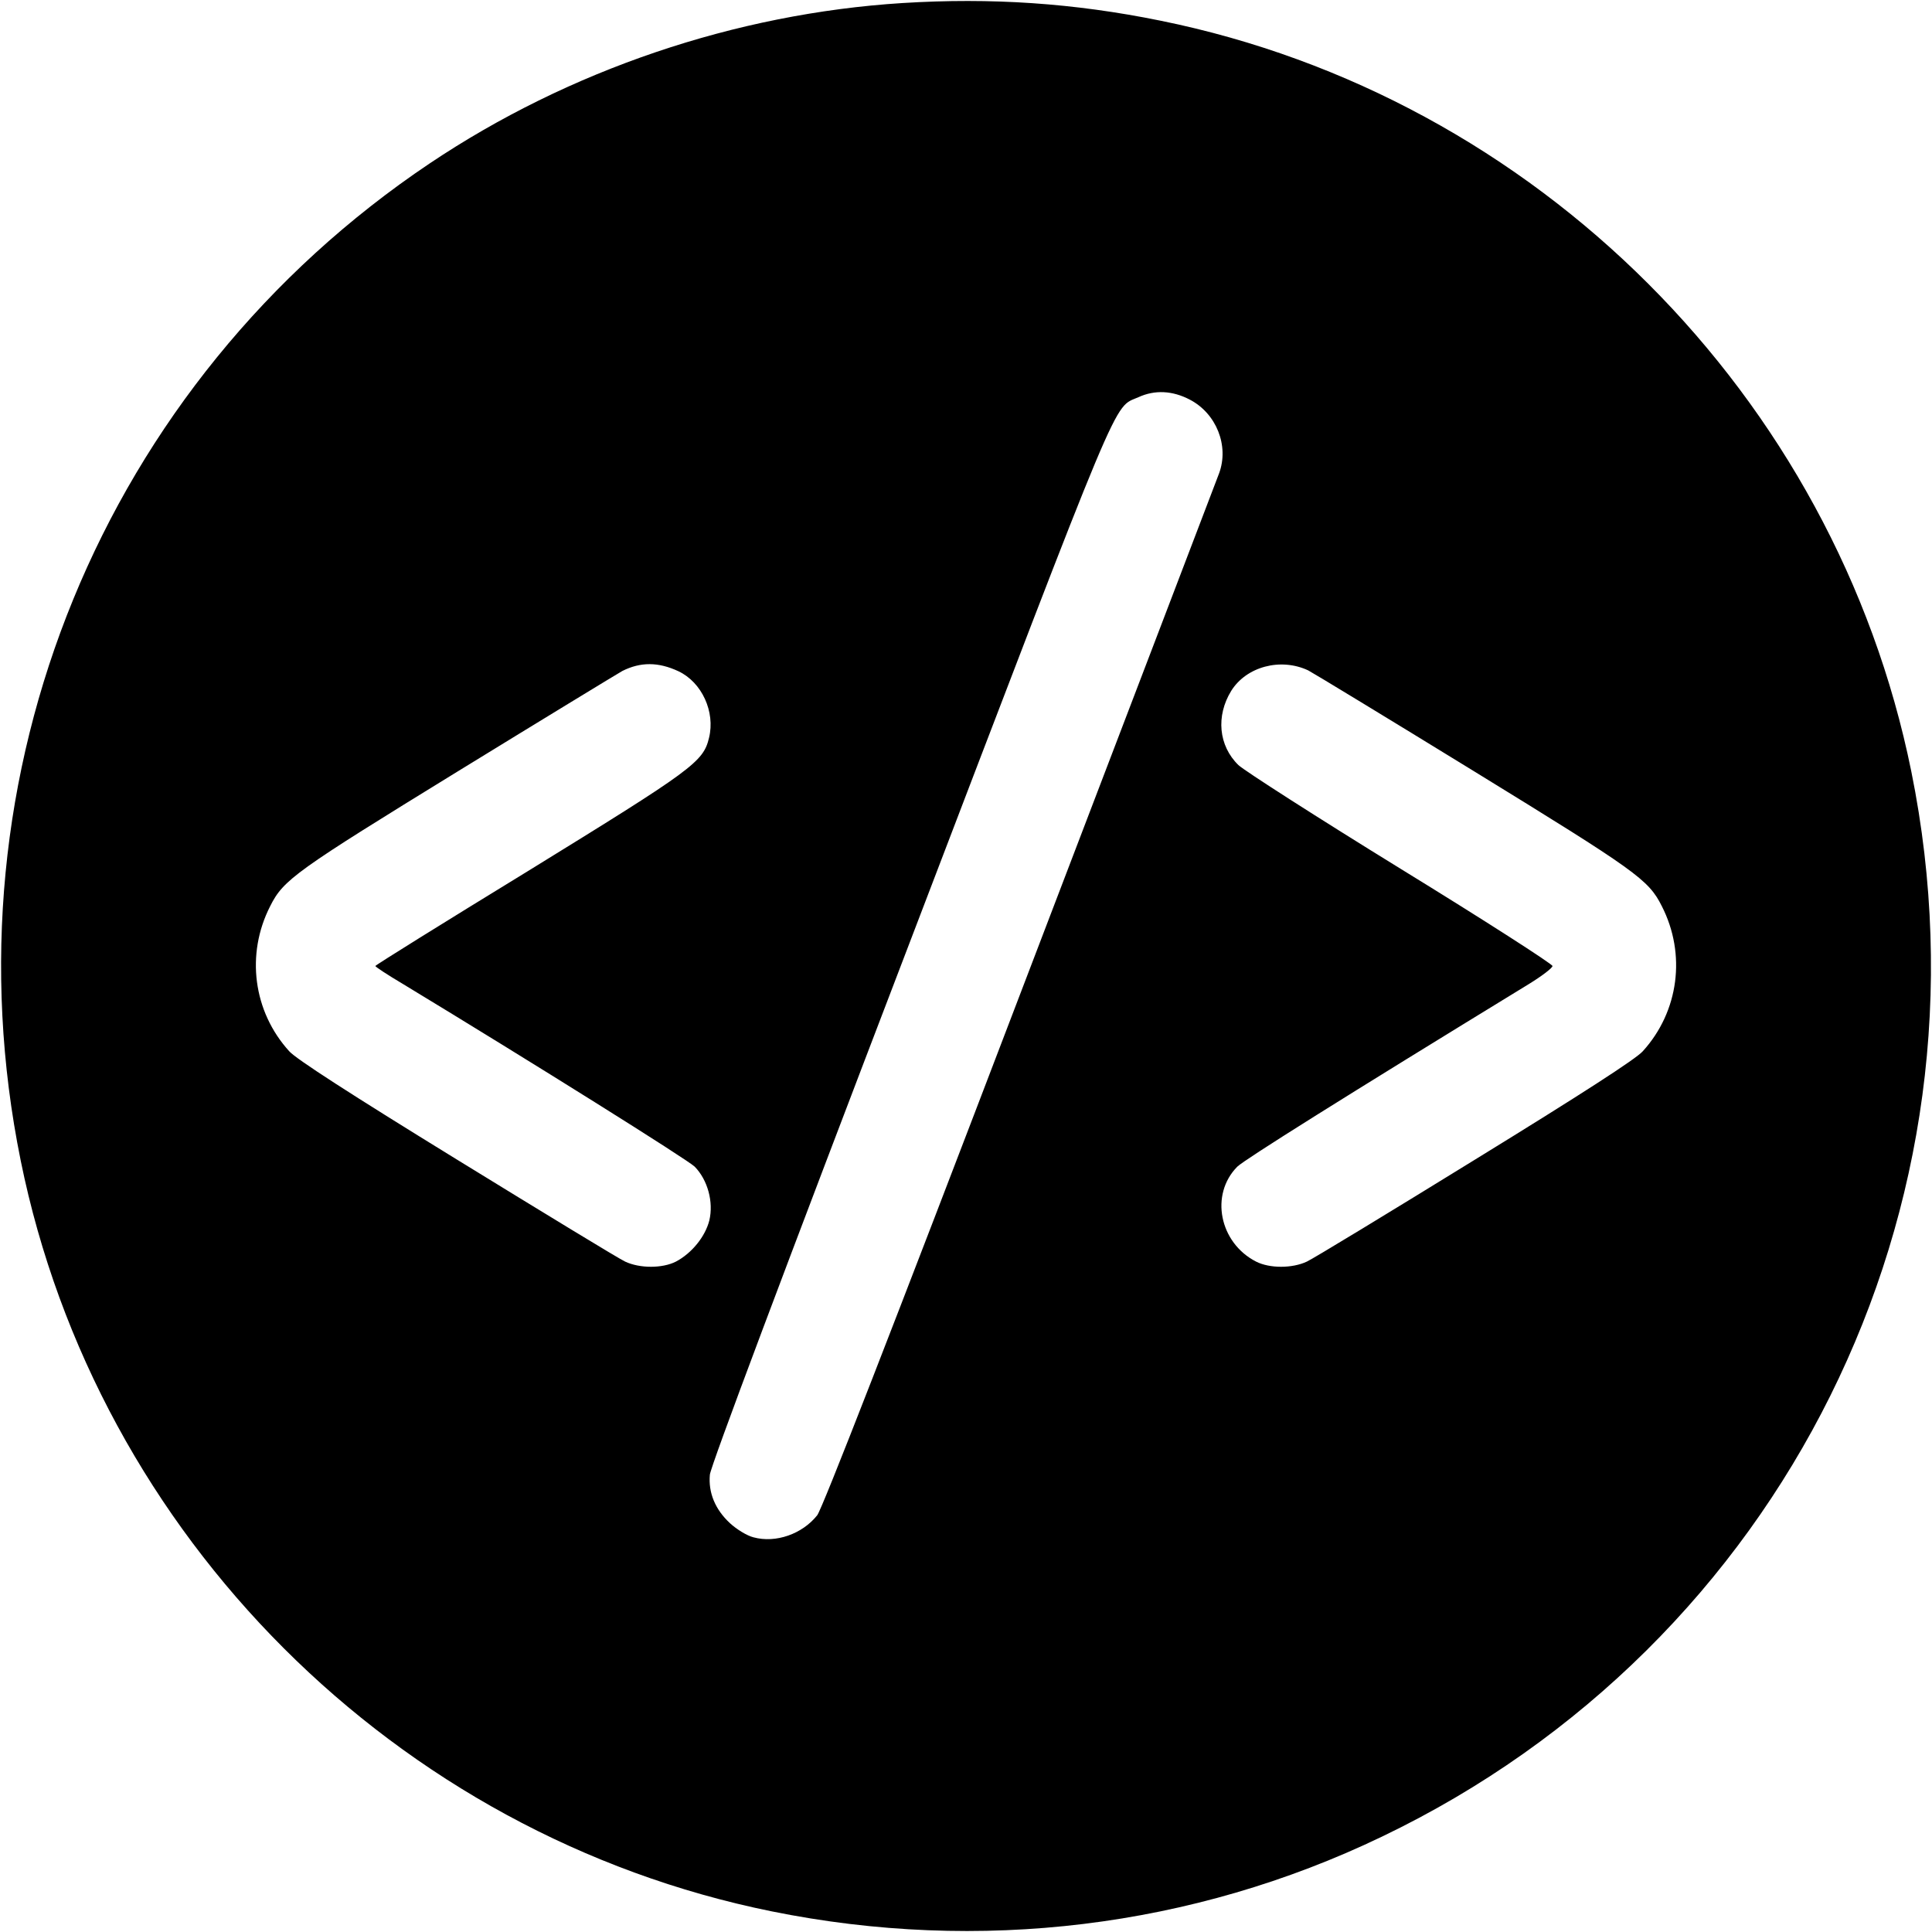 <?xml version="1.0" standalone="no"?>
<!DOCTYPE svg PUBLIC "-//W3C//DTD SVG 20010904//EN"
 "http://www.w3.org/TR/2001/REC-SVG-20010904/DTD/svg10.dtd">
<svg version="1.0" xmlns="http://www.w3.org/2000/svg"
 width="700pt" height="700pt" viewBox="0 0 700 700"
 preserveAspectRatio="xMidYMid meet">
<g transform="translate(0,700) scale(0.1,-0.1)"
fill="#000000" stroke="none">
<path d="M3270 6989 c-604 -38 -1209 -243 -1713 -581 -1184 -794 -1766 -2213
-1482 -3613 276 -1361 1359 -2444 2720 -2720 754 -153 1526 -59 2211 270 1455
697 2240 2277 1919 3860 -276 1361 -1359 2444 -2720 2720 -314 64 -614 84
-935 64z m1041 -1437 c96 -50 143 -167 106 -267 -8 -22 -333 -872 -722 -1890
-467 -1223 -716 -1862 -734 -1885 -54 -68 -150 -102 -231 -80 -24 6 -61 29
-85 51 -54 50 -79 111 -73 176 3 31 265 729 724 1928 780 2040 735 1934 829
1976 59 27 123 24 186 -9z m-1853 -984 c85 -40 134 -147 111 -241 -21 -88 -57
-114 -656 -483 -304 -186 -553 -341 -553 -344 0 -3 44 -32 98 -64 475 -288
1032 -637 1059 -663 47 -48 69 -128 53 -195 -15 -59 -64 -119 -121 -149 -49
-25 -131 -25 -184 0 -22 10 -296 177 -610 370 -387 238 -582 364 -607 392
-131 144 -158 352 -69 526 48 96 92 127 681 489 311 191 579 354 595 363 66
33 130 33 203 -1z m2282 3 c19 -10 289 -174 600 -365 589 -362 633 -393 681
-489 89 -174 62 -382 -69 -526 -25 -28 -220 -154 -607 -392 -313 -193 -588
-360 -610 -370 -53 -25 -135 -25 -184 0 -133 68 -168 243 -68 344 27 26 385
251 1057 662 47 29 85 58 85 65 0 7 -247 166 -550 352 -302 186 -567 356 -588
376 -72 70 -82 178 -26 269 55 88 179 121 279 74z"/>
</g>
</svg>
